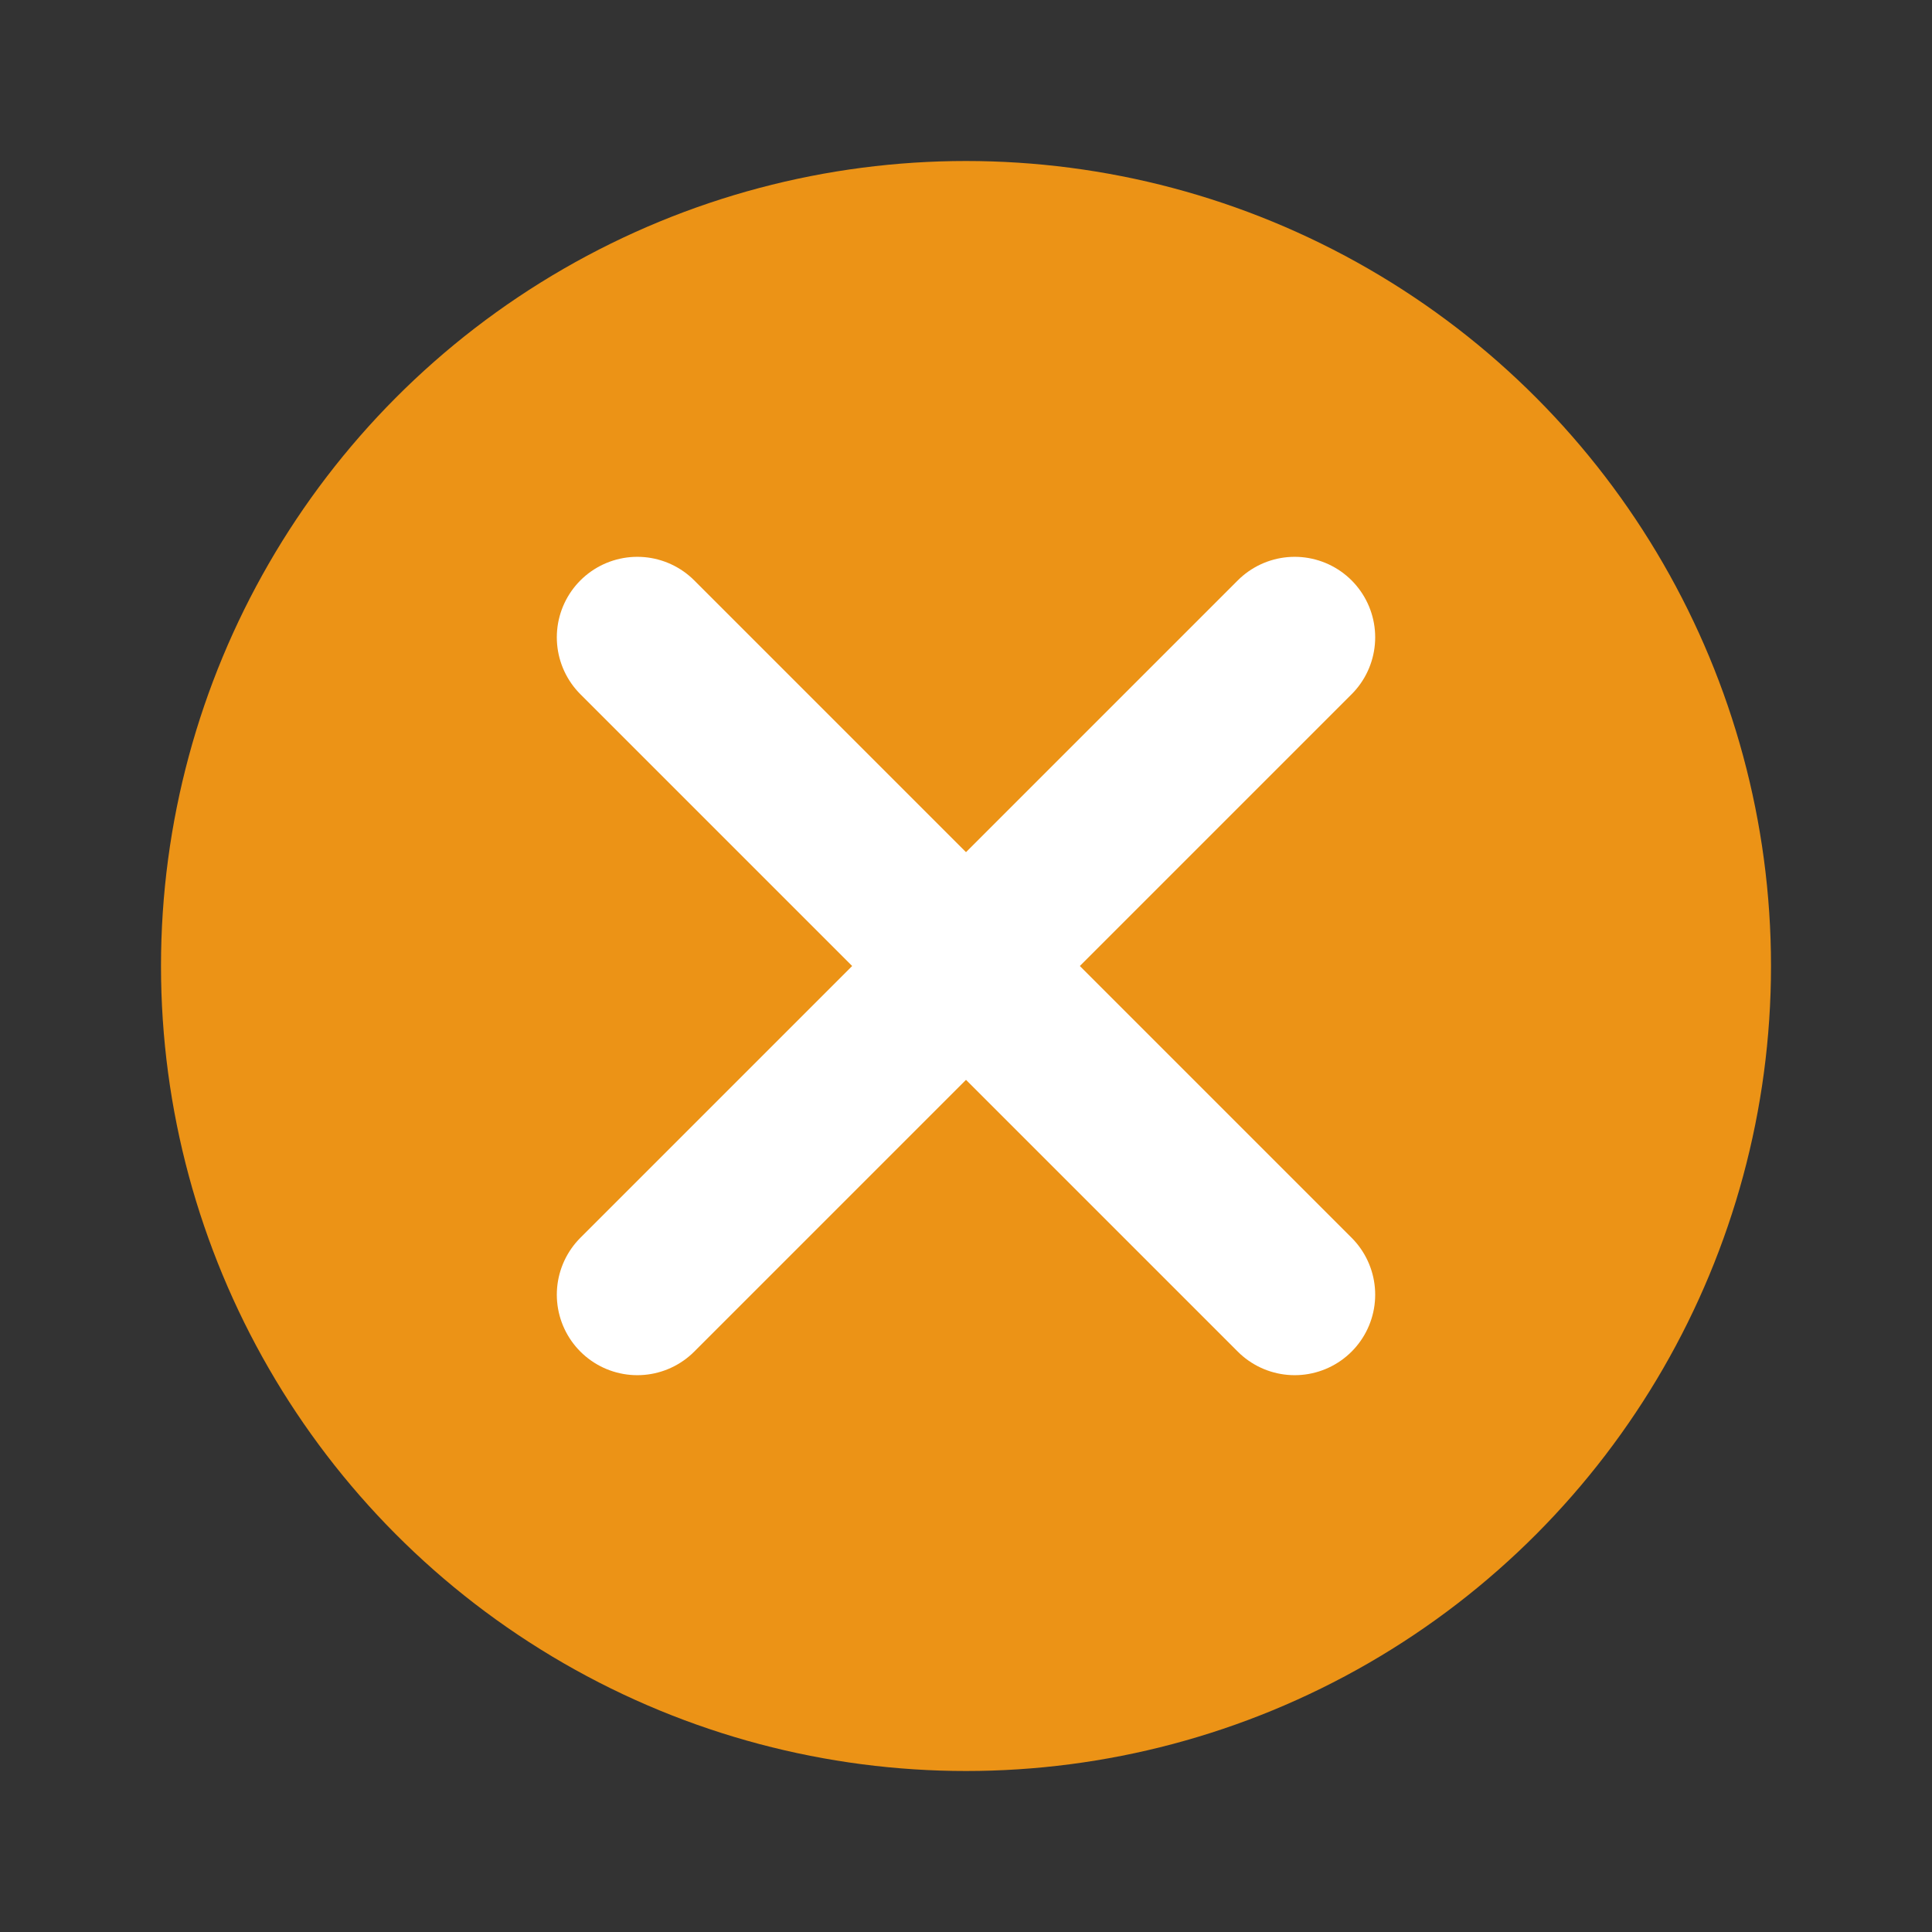 <svg width="24" height="24" viewBox="0 0 24 24" fill="none" xmlns="http://www.w3.org/2000/svg">
<rect x="0" y="0" width="24" height="24" fill="#333333" stroke="none"/>
<circle cx="12" cy="12" r="10" fill="#EC9316"/>
<path d="M7.917 7.917L16.083 16.083" stroke="white" stroke-width="2" stroke-linecap="round"/>
<path d="M7.917 16.083L16.083 7.917" stroke="white" stroke-width="2" stroke-linecap="round"/>
</svg>
